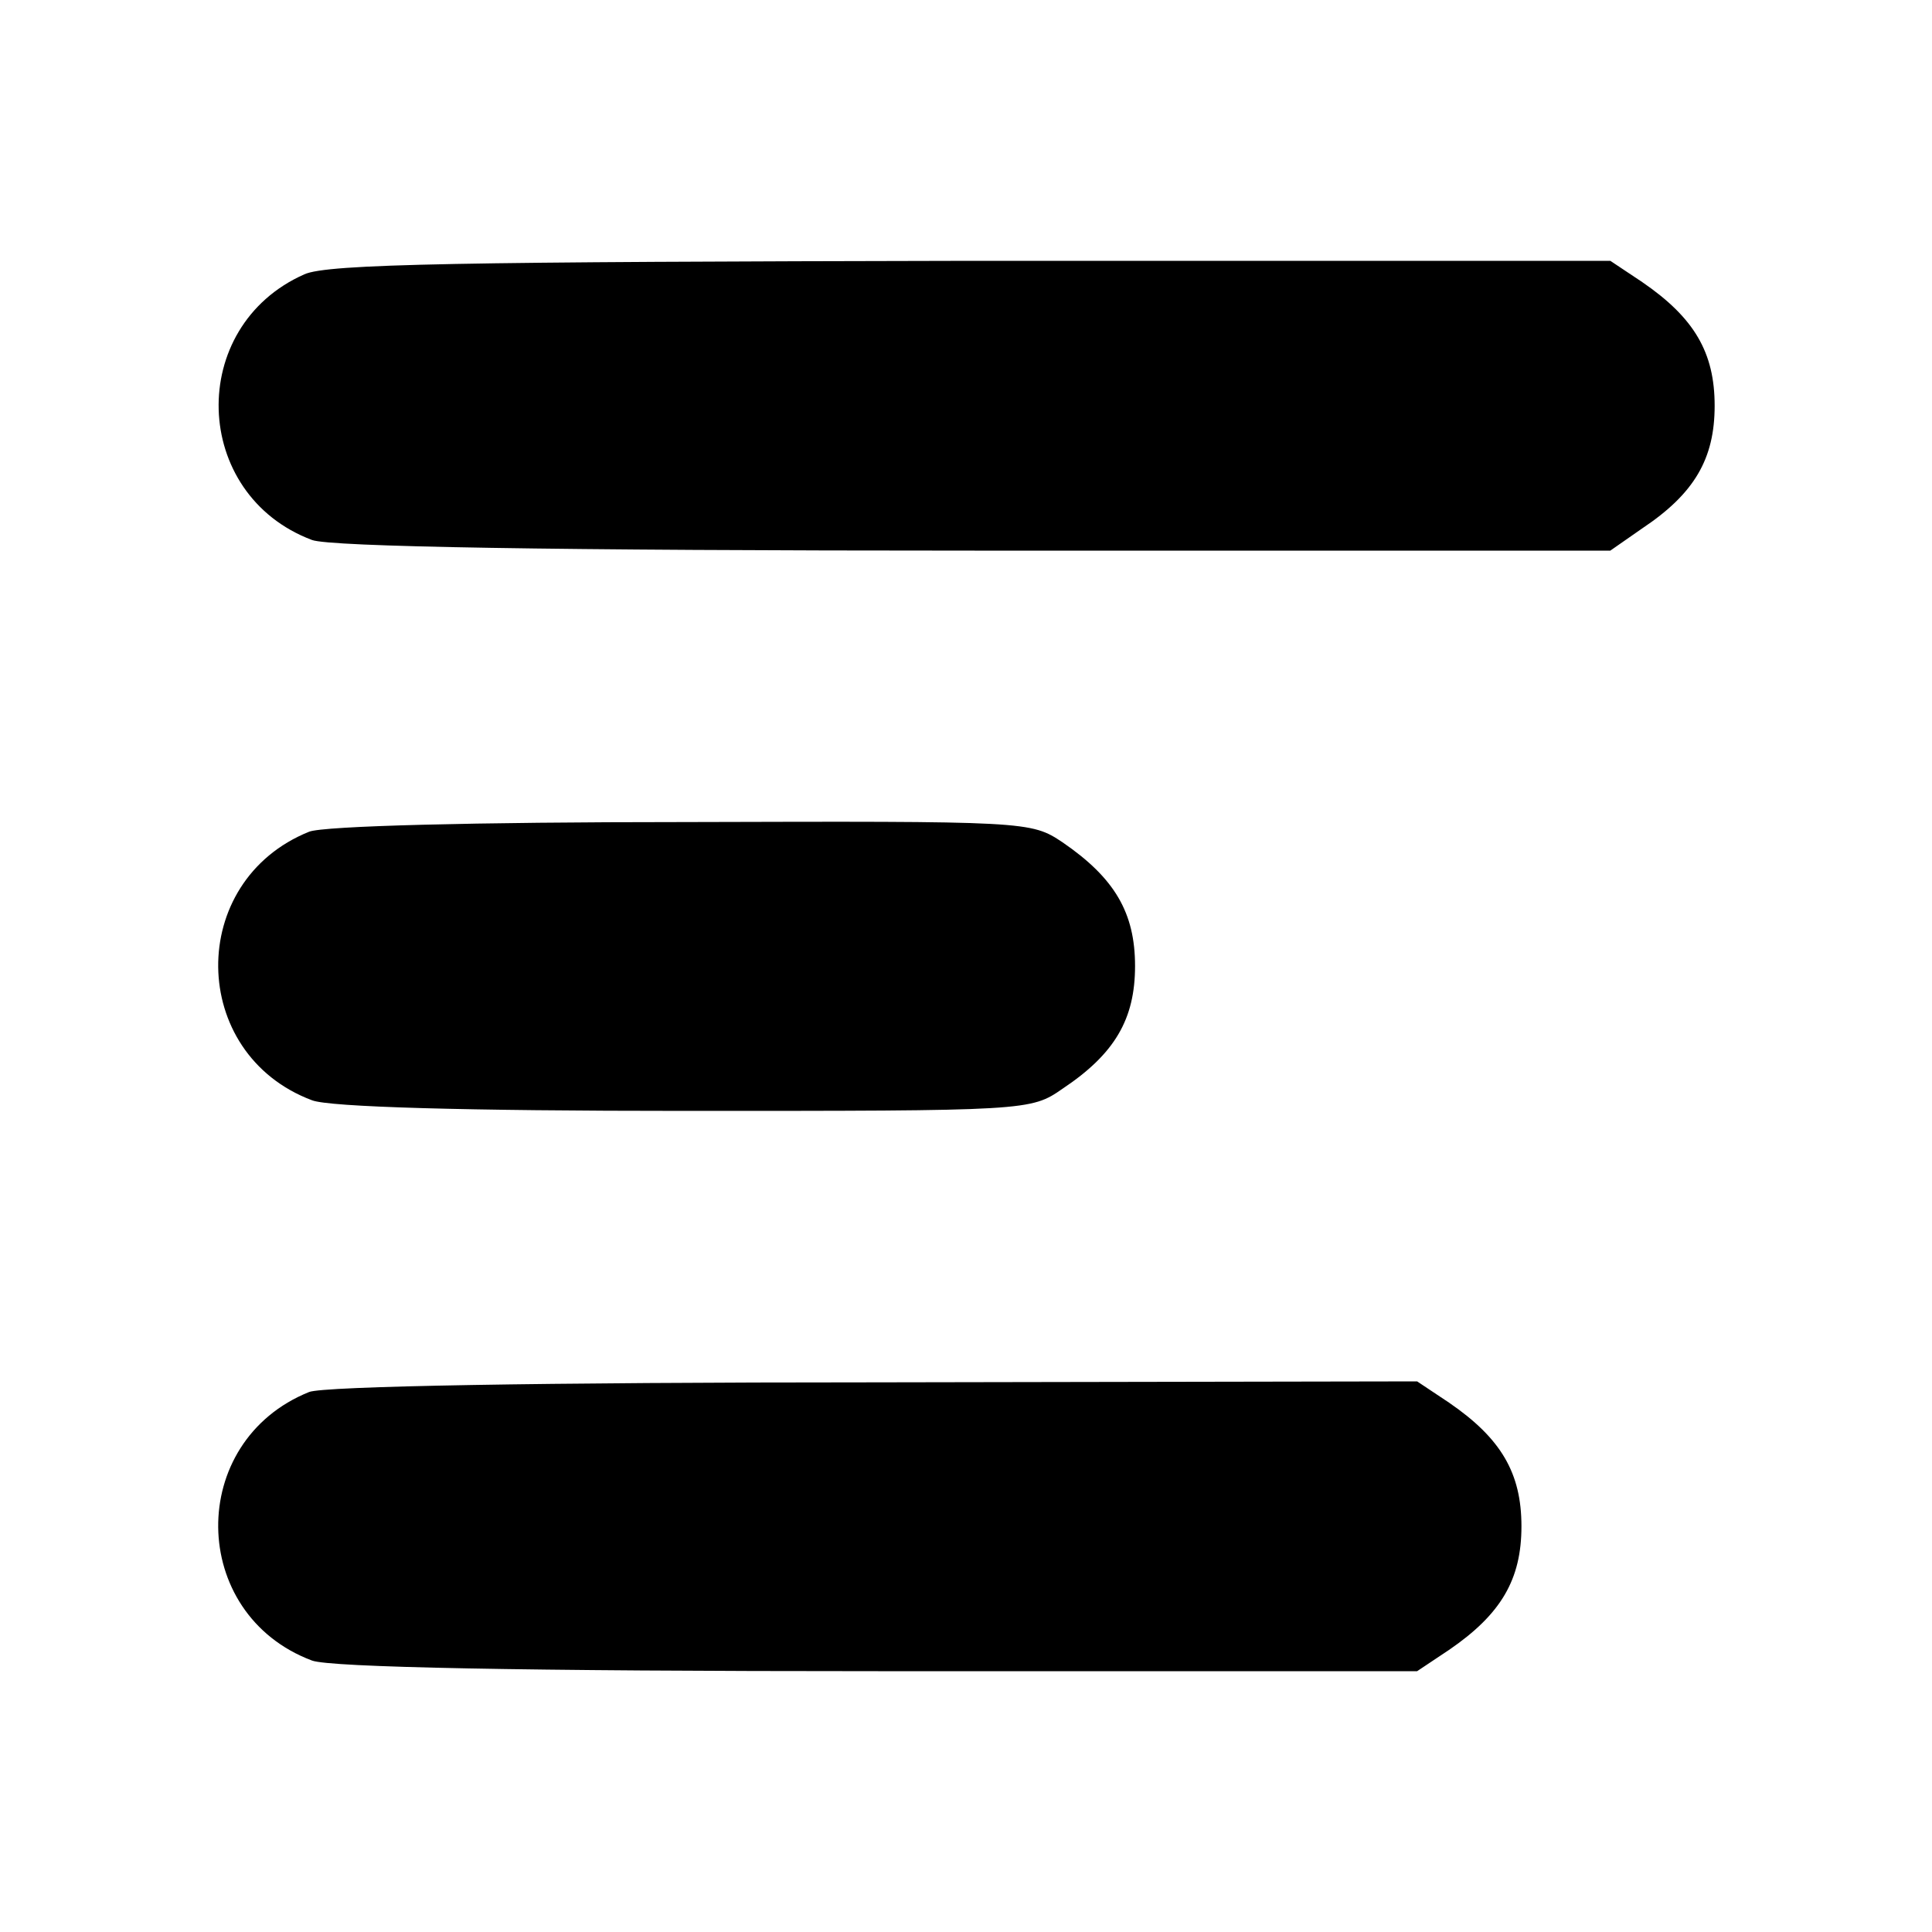 <?xml version="1.0" standalone="no"?>
<!DOCTYPE svg PUBLIC "-//W3C//DTD SVG 20010904//EN"
 "http://www.w3.org/TR/2001/REC-SVG-20010904/DTD/svg10.dtd">
<svg version="1.0" xmlns="http://www.w3.org/2000/svg"
 width="200pt" height="200pt" viewBox="0 0 200 200"
 preserveAspectRatio="xMidYMid meet">

<g transform="translate(0,200) scale(0.1,-0.1)"
fill="#000000" stroke="none">
<path d="M315 1716 c-122 -54 -117 -228 8 -275 19 -7 246 -11 686 -11 l658 0
33 23 c54 36 75 72 75 127 0 55 -21 91 -75 128 l-33 22 -661 0 c-529 -1 -667
-3 -691 -14z"/>
<path d="M320 1139 c-127 -51 -125 -230 3 -278 18 -7 158 -11 386 -11 355 0
358 0 391 23 54 36 75 72 75 127 0 55 -21 91 -75 128 -33 22 -36 22 -394 21
-214 0 -371 -4 -386 -10z"/>
<path d="M320 559 c-127 -51 -125 -230 3 -278 19 -7 216 -11 586 -11 l558 0
33 22 c54 37 75 73 75 128 0 55 -21 91 -75 128 l-33 22 -561 -1 c-347 0 -571
-4 -586 -10z"/>
</g>
</svg>
